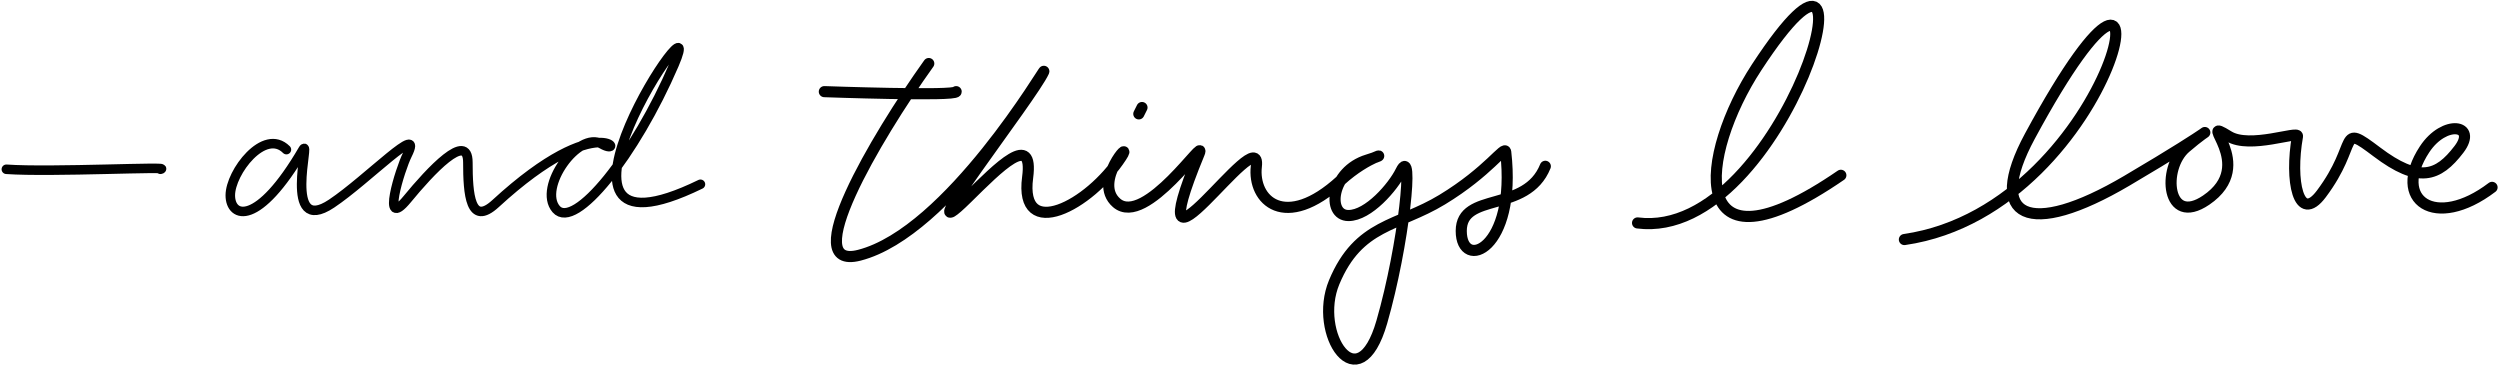 <svg width="787" height="115" viewBox="0 0 787 115" fill="none" xmlns="http://www.w3.org/2000/svg">
<path d="M292.376 20C275.452 43.667 251 85.35 270.5 80.35C298.857 73.079 329.729 20 328.582 22.53C324.895 30.662 284.492 82.05 304.5 62.35C314.5 52.505 325.418 41.35 323.5 55.85C320.801 76.253 342.971 64.813 353 49.35C357.093 43.039 343.75 57.138 351.5 63.865C360.589 71.754 380.165 41.886 377.5 48.35C356.815 98.525 397.331 36.682 395.5 52.35C394.246 63.08 404.5 72.85 422 56.85C430.873 48.738 438.854 47.808 430.5 50.35C419 53.85 417.492 67.85 424.5 67.85C430.768 67.85 438.551 58.85 441 53.85C445.238 45.198 442 77.015 435 101.35C427.655 126.884 413.274 104.99 420 88.85C427.71 70.35 440 71.35 454 62.85C468.701 53.925 473.741 45.586 474 47.85C477.531 78.702 460 85.539 460 72.702C460 60.202 480.469 67.246 486.469 52.35M259.5 28.85C259.5 28.85 301 30.35 301 28.85M359.5 33.85L358.5 35.85" stroke="black" stroke-width="3.5" stroke-linecap="round"/>
<path d="M515.5 70.181C562.5 76.181 595.249 -43.365 553 21.181C535 48.681 530 89.181 579.5 55.181" stroke="black" stroke-width="3.5" stroke-linecap="round"/>
<path d="M599.5 75.407C667.833 65.5 688 -47.83 639 42.884C625 68.802 638.667 75.081 669.5 56.919C700.333 38.756 696.603 39.044 688 46.5C680.5 53 682 71.5 694.5 63C711.129 51.692 690.627 36.1 701.583 42.884C708.25 47.012 723.575 41.058 723.25 42.884C720.75 56.919 723.574 70.607 730.75 61.047C742.833 44.948 735.791 38.433 748.25 47.837C761.375 57.744 767.466 55.68 774.083 47.012C780.012 39.245 769.5 37.518 763.25 47.012C752.728 62.995 766.583 72.605 784.5 58.983" stroke="black" stroke-width="3.5" stroke-linecap="round"/>
<path d="M90.163 47.098C83.216 40.142 72.5 54.239 72.5 61.486C72.5 68.733 81.22 71.447 95.404 47.098C97.91 42.796 88.69 74.57 104.383 64.094C115.629 56.586 133.681 37.783 128.181 48.798C126.021 53.123 119.837 72.857 128.181 62.712C135.465 53.855 147.287 41.126 147.287 51.117C147.287 61.107 148.039 71.409 156 64.094C189.422 33.385 197.259 49.857 189.422 45.32C182.066 41.061 169.2 59.04 175.078 65.832C180.957 72.624 199.973 48.798 212.202 20.351C224.431 -8.095 159.792 87.56 220.5 58.01" stroke="black" stroke-width="3" stroke-linecap="round"/>
<path d="M2 53.289C16 54.289 55 52.289 50.5 53.289" stroke="black" stroke-width="3" stroke-linecap="round"/>
</svg>
